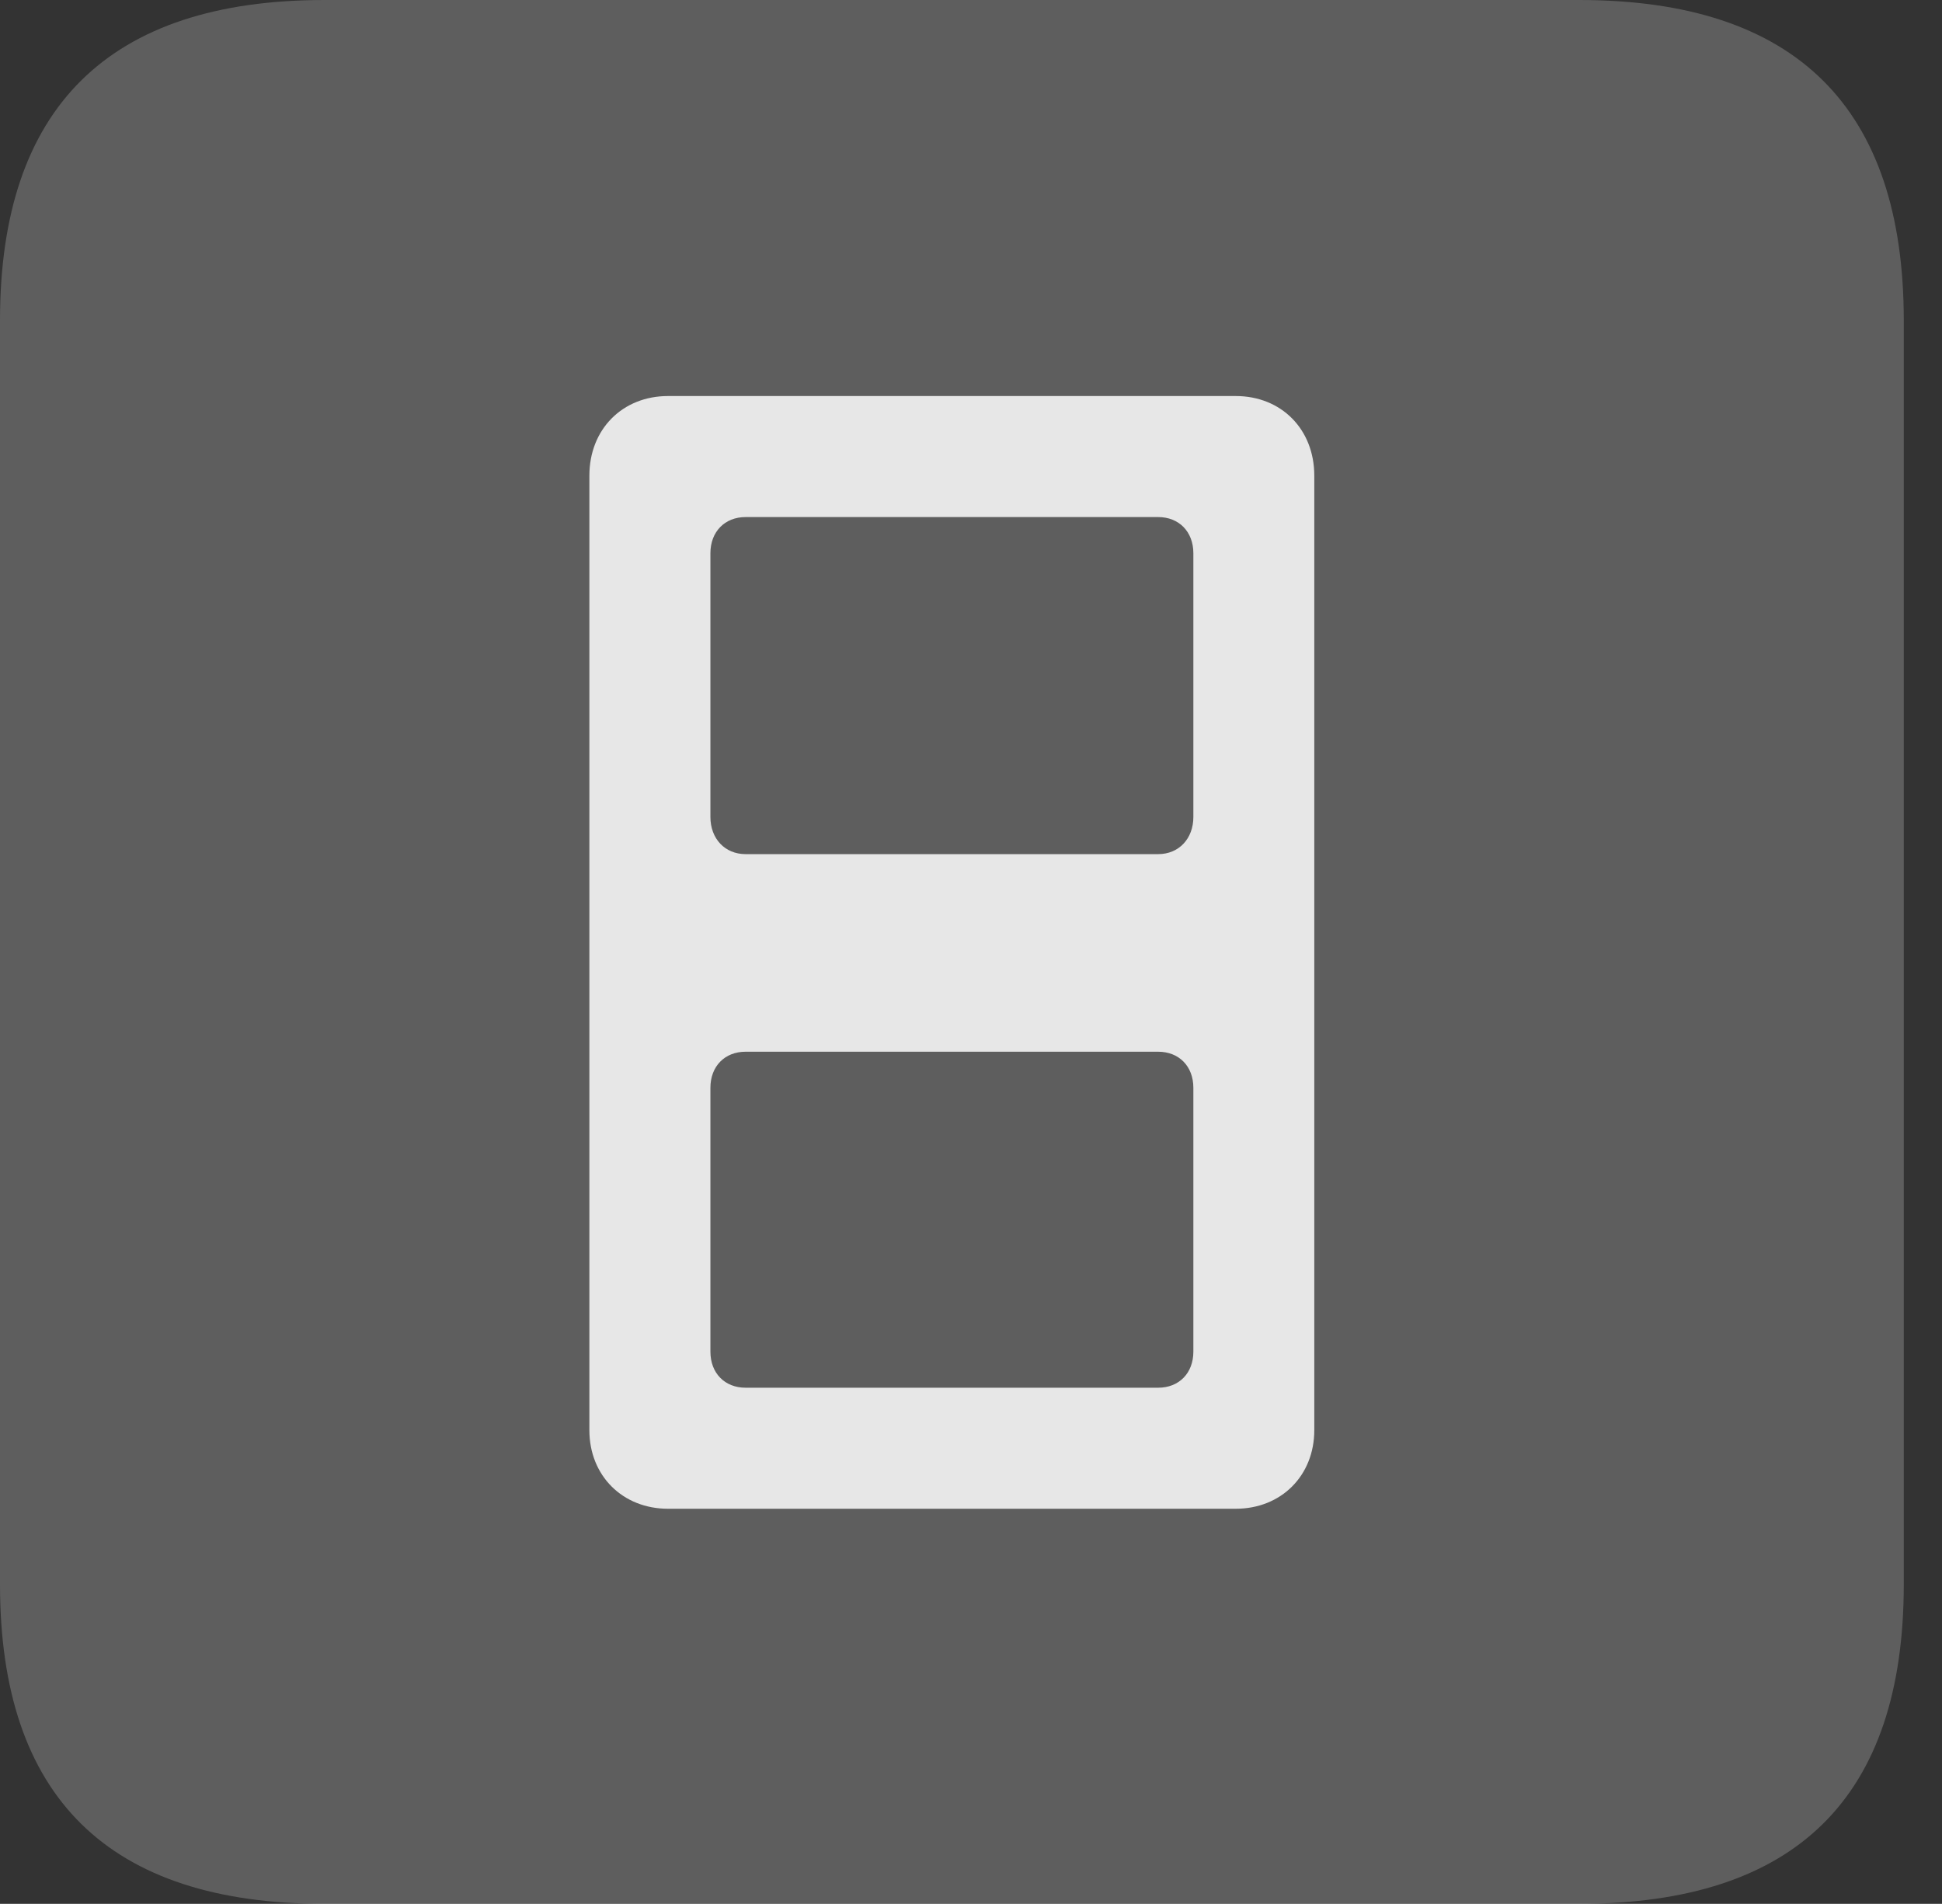 <?xml version="1.0" encoding="UTF-8"?>
<!--Generator: Apple Native CoreSVG 341-->
<!DOCTYPE svg
PUBLIC "-//W3C//DTD SVG 1.1//EN"
       "http://www.w3.org/Graphics/SVG/1.1/DTD/svg11.dtd">
<svg version="1.1" xmlns="http://www.w3.org/2000/svg" xmlns:xlink="http://www.w3.org/1999/xlink" viewBox="0 0 18.34 17.979">
 <rect x="0" y="0" width="18.34" height="17.979" fill="#333333" stroke="none"/>
 <g>
  <rect height="17.979" opacity="0" width="18.34" x="0" y="0"/>
  <path d="M3.066 17.979L14.912 17.979C16.963 17.979 17.979 16.973 17.979 14.961L17.979 3.027C17.979 1.016 16.963 0 14.912 0L3.066 0C1.025 0 0 1.016 0 3.027L0 14.961C0 16.973 1.025 17.979 3.066 17.979Z" fill="white" fill-opacity="0.212"/>
  <path d="M6.309 14.248C5.879 14.248 5.566 13.935 5.566 13.506L5.566 4.492C5.566 4.053 5.879 3.74 6.309 3.74L11.67 3.74C12.1 3.74 12.412 4.053 12.412 4.492L12.412 13.506C12.412 13.935 12.1 14.248 11.67 14.248ZM7.041 8.066L10.938 8.066C11.133 8.066 11.27 7.92 11.27 7.715L11.27 5.225C11.27 5.02 11.133 4.883 10.938 4.883L7.041 4.883C6.846 4.883 6.709 5.02 6.709 5.225L6.709 7.715C6.709 7.92 6.846 8.066 7.041 8.066ZM7.041 13.105L10.938 13.105C11.133 13.105 11.27 12.969 11.27 12.764L11.27 10.273C11.27 10.068 11.133 9.932 10.938 9.932L7.041 9.932C6.846 9.932 6.709 10.068 6.709 10.273L6.709 12.764C6.709 12.969 6.846 13.105 7.041 13.105Z" fill="white" fill-opacity="0.85"/>
 </g>
</svg>
